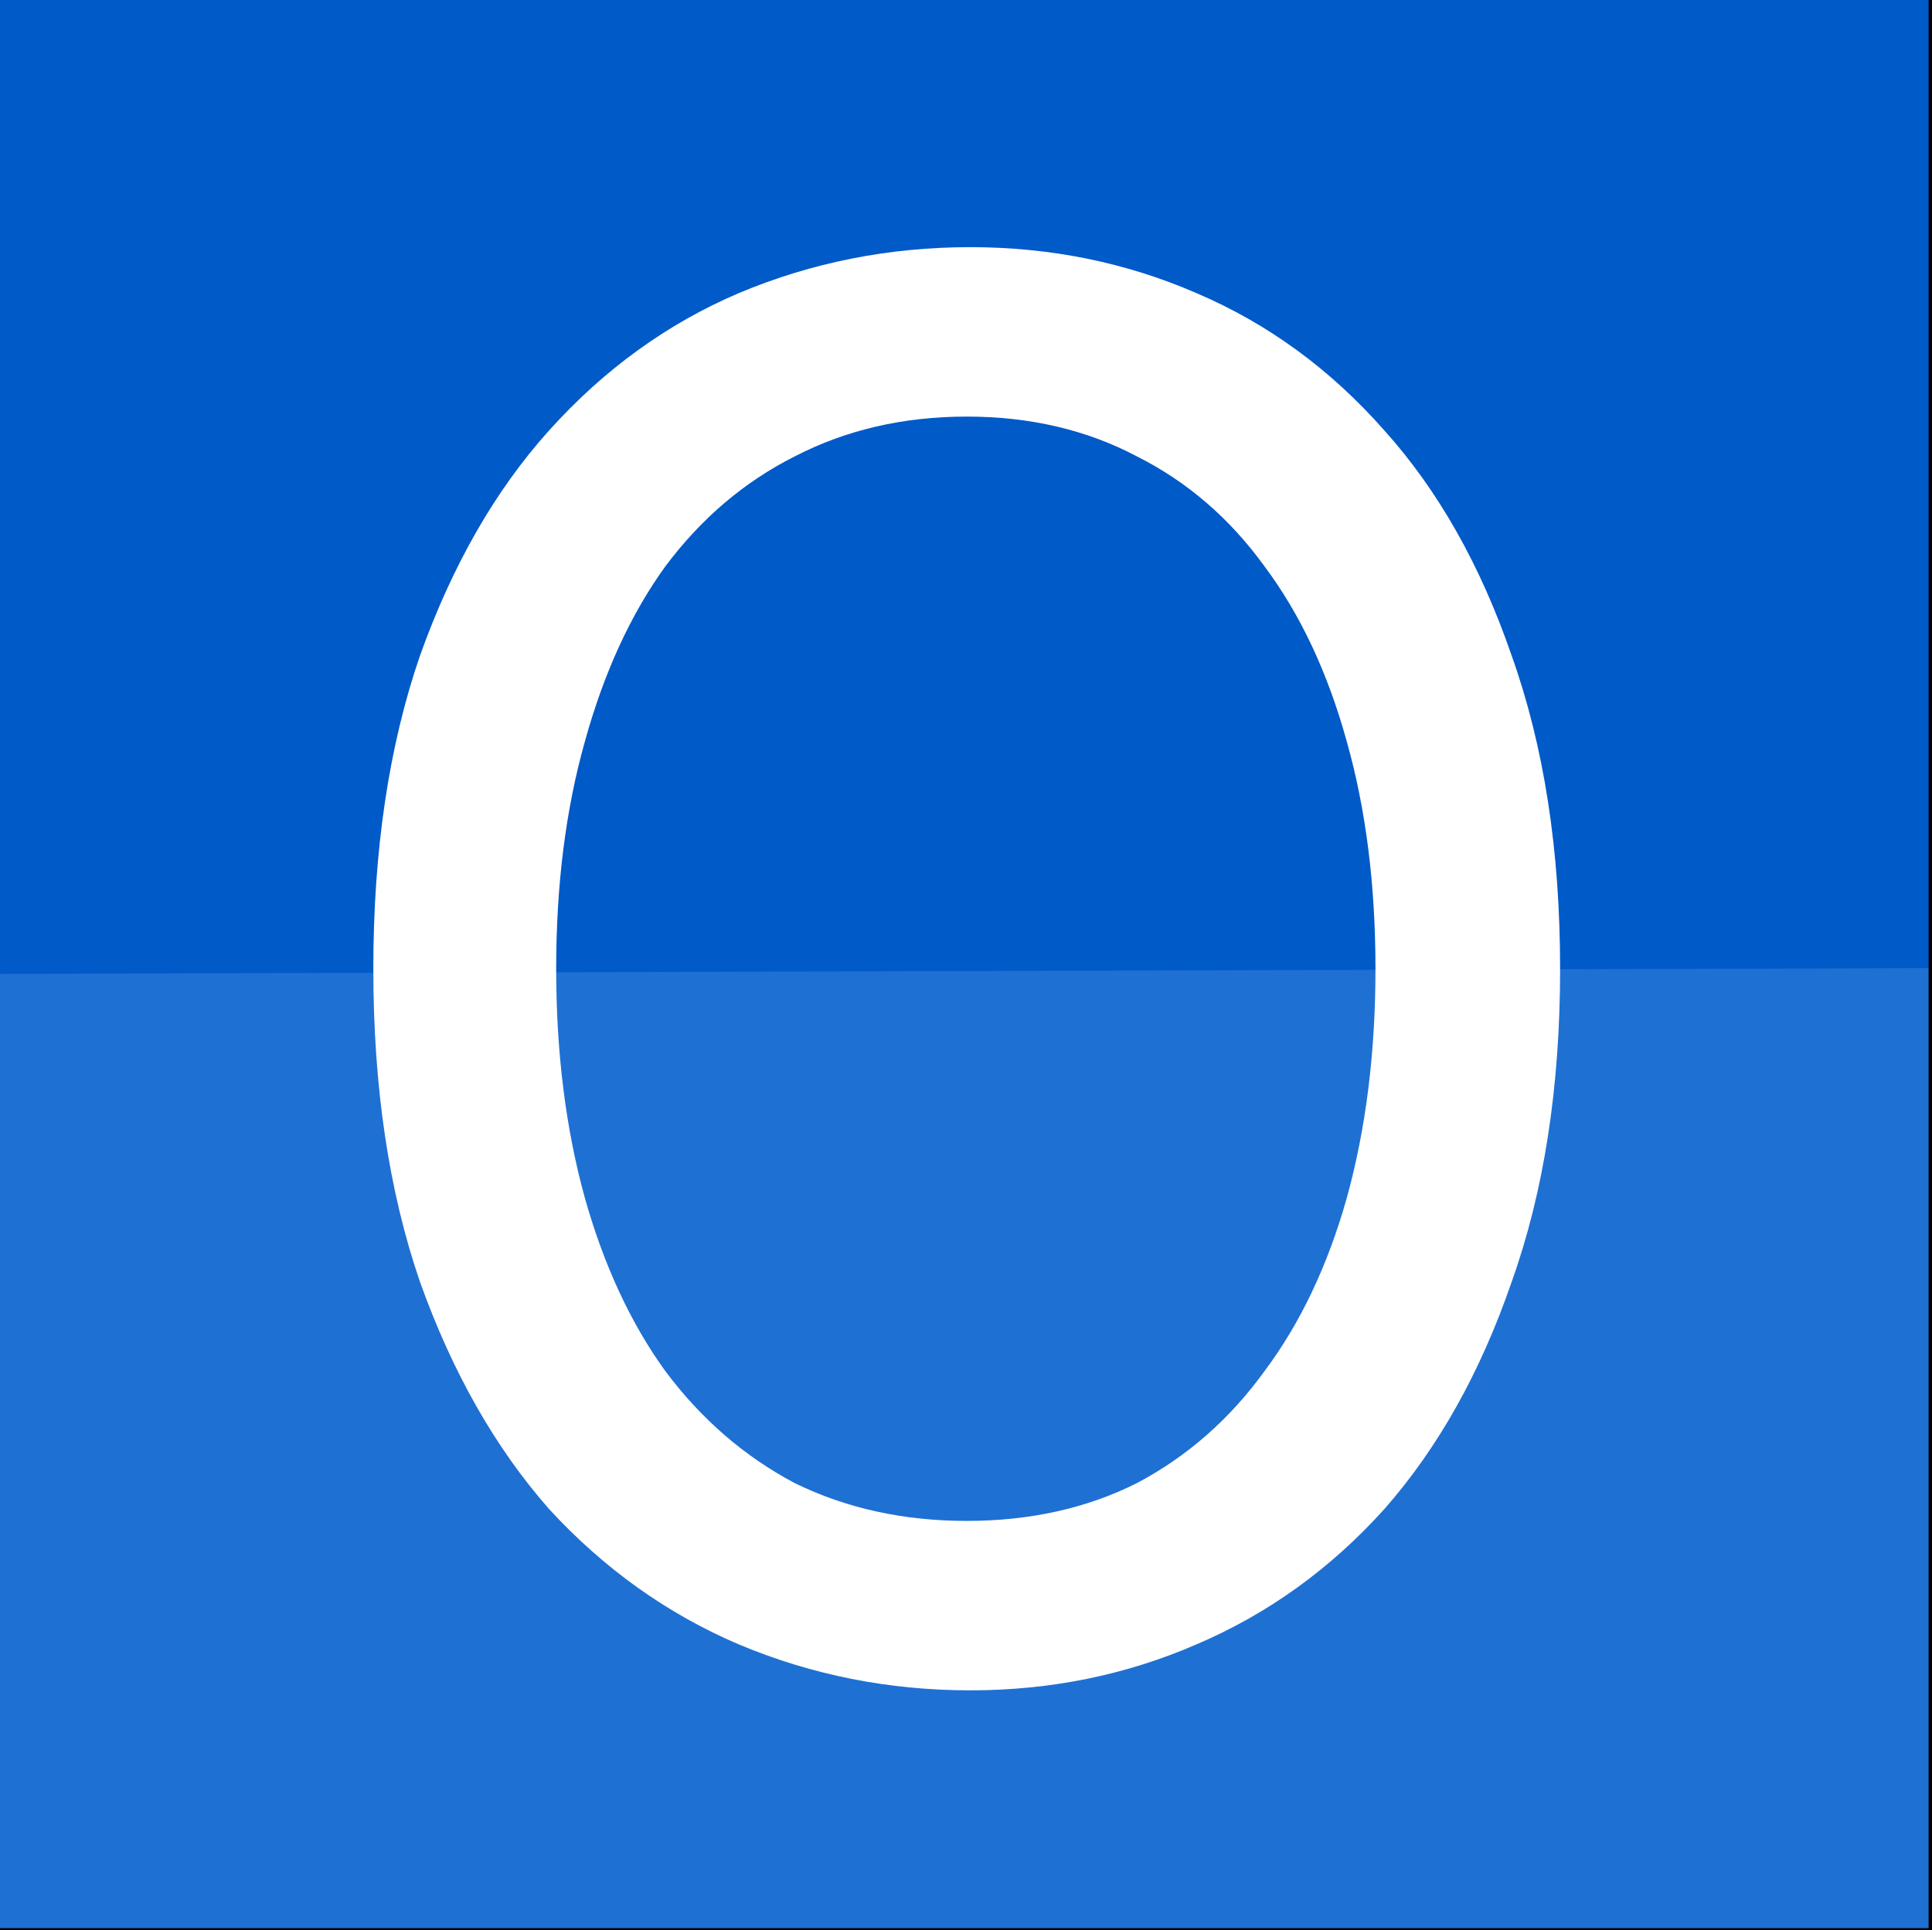 <?xml version="1.0" encoding="UTF-8" standalone="no"?>
<svg
   xmlns:dc="http://purl.org/dc/elements/1.1/"
   xmlns:cc="http://creativecommons.org/ns#"
   xmlns:rdf="http://www.w3.org/1999/02/22-rdf-syntax-ns#"
   xmlns:svg="http://www.w3.org/2000/svg"
   xmlns="http://www.w3.org/2000/svg"
   xmlns:sodipodi="http://sodipodi.sourceforge.net/DTD/sodipodi-0.dtd"
   xmlns:inkscape="http://www.inkscape.org/namespaces/inkscape"
   style="enable-background:new"
   height="512"
   viewBox="0 0 512.4 512"
   width="512.4"
   version="1.1"
   id="svg35"
   sodipodi:docname="logo.svg"
   inkscape:version="0.92.3 (2405546, 2018-03-11)">
  <rect x="0" y="0" width="512.4" height="512" fill="#333333" stroke="none"/>
  <sodipodi:namedview
     pagecolor="#ffffff"
     bordercolor="#666666"
     borderopacity="1"
     objecttolerance="10"
     gridtolerance="10"
     guidetolerance="10"
     inkscape:pageopacity="0"
     inkscape:pageshadow="2"
     inkscape:window-width="1853"
     inkscape:window-height="1016"
     id="namedview37"
     showgrid="false"
     showguides="true"
     inkscape:guide-bbox="true"
     inkscape:zoom="0.921875"
     inkscape:cx="360.79214"
     inkscape:cy="209.2943"
     inkscape:window-x="67"
     inkscape:window-y="27"
     inkscape:window-maximized="1"
     inkscape:current-layer="svg35">
    <sodipodi:guide
       position="-123.661,190.915"
       orientation="0,1"
       id="guide3754"
       inkscape:locked="false" />
    <sodipodi:guide
       position="256,147.525"
       orientation="1,0"
       id="guide3756"
       inkscape:locked="false" />
    <sodipodi:guide
       position="205.564,255.421"
       orientation="0,1"
       id="guide4685"
       inkscape:locked="false" />
  </sodipodi:namedview>
  <defs
     id="defs7">
    <linearGradient
       id="a"
       y2="494"
       gradientUnits="userSpaceOnUse"
       x2="256"
       gradientTransform="matrix(1 0 0 1.076 0 -19.36)"
       y1="18"
       x1="256">
      <stop
         style="stop-color:#eaeaea"
         offset="0"
         id="stop2" />
      <stop
         style="stop-color:#f4f4f4"
         offset="1"
         id="stop4" />
    </linearGradient>
  </defs>
  <rect
     style="color:#000000;enable-background:accumulate;fill:#005ac8;fill-opacity:1"
     height="512"
     width="512"
     y="0"
     x="0"
     id="rect9" />
  <path
     d="m-208.3 605.6c-7.842 0-14.55 5.029-17.32 12.19-0.061-0.001-0.121 0-0.182 0-7.088 0-12.83 6.002-12.83 13.41 0 7.404 5.746 13.41 12.83 13.41h17.5 16.33c5.155 0 9.333-4.365 9.333-9.75 0-4.543-2.974-8.363-7-9.445 0.001-0.103 0-0.202 0-0.305 0-10.77-8.357-19.5-18.67-19.5z"
     style="stroke-width:4;color:#000000;stroke:#ccc;enable-background:accumulate;display:none;fill:#fff"
     id="path19" />
  <path
     style="stroke-width:4;color:#000000;stroke:#ccc;enable-background:accumulate;display:none;fill:none"
     d="m288.9 828.1c-6.349 0-11.78 4.072-14.02 9.867-0.05-0.001-0.098 0-0.148 0-5.738 0-10.39 4.86-10.39 10.85 0 5.995 4.652 10.85 10.39 10.85h14.17 13.22c4.173 0 7.557-3.534 7.557-7.894 0-3.678-2.408-6.771-5.667-7.647 0.001-0.083 0-0.163 0-0.247 0-8.719-6.766-15.79-15.11-15.79z"
     id="path21" />
  <g
     style="display:none"
     transform="translate(0 -558.4)"
     id="g33">
    <path
       d="m166.1 576.4h179.9c145.3 0 166.1 20.74 166.1 165.9v144.2c0 145.2-20.76 165.9-166.1 165.9h-179.9c-145.3 0-166.1-20-166.1-165.5v-144.2c0-145.2 20.76-165.9 166.1-165.9z"
       style="stroke:#00f;fill:#00f;display:inline;fill-opacity:.081"
       id="path23" />
    <circle
       style="stroke-width:.833;fill-opacity:.081;color:#000000;stroke:#00f;enable-background:accumulate;display:inline;fill:#00f"
       cx="256"
       transform="matrix(1.2 0 0 1.2 -51.2 528.8)"
       cy="238"
       r="120"
       id="circle25" />
    <rect
       style="stroke-linejoin:round;fill-opacity:.081;color:#000000;stroke:#00f;stroke-linecap:round;enable-background:accumulate;display:inline;fill:#00f"
       height="272"
       width="272"
       y="678.4"
       x="120"
       id="rect27" />
    <rect
       style="stroke-linejoin:round;fill-opacity:.081;color:#000000;stroke:#00f;stroke-linecap:round;enable-background:accumulate;display:inline;fill:#00f"
       height="240"
       width="304"
       y="694.4"
       x="104"
       id="rect29" />
    <rect
       style="stroke-linejoin:round;fill-opacity:.081;color:#000000;stroke:#00f;stroke-linecap:round;enable-background:accumulate;display:inline;fill:#00f"
       height="304"
       width="240"
       y="662.4"
       x="136"
       id="rect31" />
  </g>
  <rect
     style="color:#000000;fill:#a3ccff;fill-opacity:0.192;stroke:none;stroke-width:1.317;enable-background:accumulate"
     height="653.582"
     width="695.49"
     y="261.372"
     x="-90.071"
     id="rect9-3"
     transform="matrix(1,-0.003,0.155,0.988,0,0)" />
  <g
     aria-label="O"
     transform="matrix(1.783,0,0,1.983,-110.372,-254.818)"
     style="font-style:normal;font-variant:normal;font-weight:normal;font-stretch:normal;font-size:40px;line-height:1.25;font-family:Ubuntu;-inkscape-font-specification:Ubuntu;letter-spacing:0px;word-spacing:0px;fill:#000000;fill-opacity:1;stroke:none;stroke-width:1px;stroke-linecap:butt;stroke-linejoin:miter;stroke-opacity:1"
     id="flowRoot3746">
    <path
       d="m 117.433,258.098 q 0,-23.733 6.933,-41.867 7.2,-18.133 19.2,-30.133 12.267,-12.267 28.267,-18.4 16.267,-6.133 34.4,-6.133 17.867,0 33.6,6.133 16,6.133 28,18.4 12,12 18.933,30.133 7.2,18.133 7.2,41.867 0,23.733 -7.2,41.867 -6.933,18.133 -18.933,30.4 -12,12 -28,18.133 -15.733,6.133 -33.6,6.133 -18.133,0 -34.4,-6.133 -16,-6.133 -28.267,-18.133 -12,-12.267 -19.2,-30.4 -6.933,-18.133 -6.933,-41.867 z m 27.2,0 q 0,16.8 4.267,30.667 4.267,13.6 12,23.2 8,9.6 19.2,14.933 11.467,5.067 25.6,5.067 14.133,0 25.333,-5.067 11.2,-5.333 18.933,-14.933 8,-9.6 12.267,-23.2 4.267,-13.867 4.267,-30.667 0,-16.8 -4.267,-30.4 -4.267,-13.867 -12.267,-23.467 -7.733,-9.6 -18.933,-14.667 -11.2,-5.333 -25.333,-5.333 -14.133,0 -25.6,5.333 -11.2,5.067 -19.2,14.667 -7.733,9.6 -12,23.467 -4.267,13.6 -4.267,30.4 z"
       style="font-size:266.667px;fill:#ffffff"
       id="path4700"
       inkscape:connector-curvature="0" />
  </g>
  <g
     id="g4668"
     style="fill:#005ac8;fill-opacity:0.533;stroke:none">
    <path
       inkscape:connector-curvature="0"
       id="path4663"
       d="M 0,512 512,0"
       style="fill:#005ac8;fill-opacity:0.533;stroke:none;stroke-width:1px;stroke-linecap:butt;stroke-linejoin:miter;stroke-opacity:1" />
  </g>
  <path
     style="fill:none;stroke:#000000;stroke-width:1px;stroke-linecap:butt;stroke-linejoin:miter;stroke-opacity:1"
     d="M 512,0 V 512 H 0"
     id="path4665"
     inkscape:connector-curvature="0" />
</svg>

